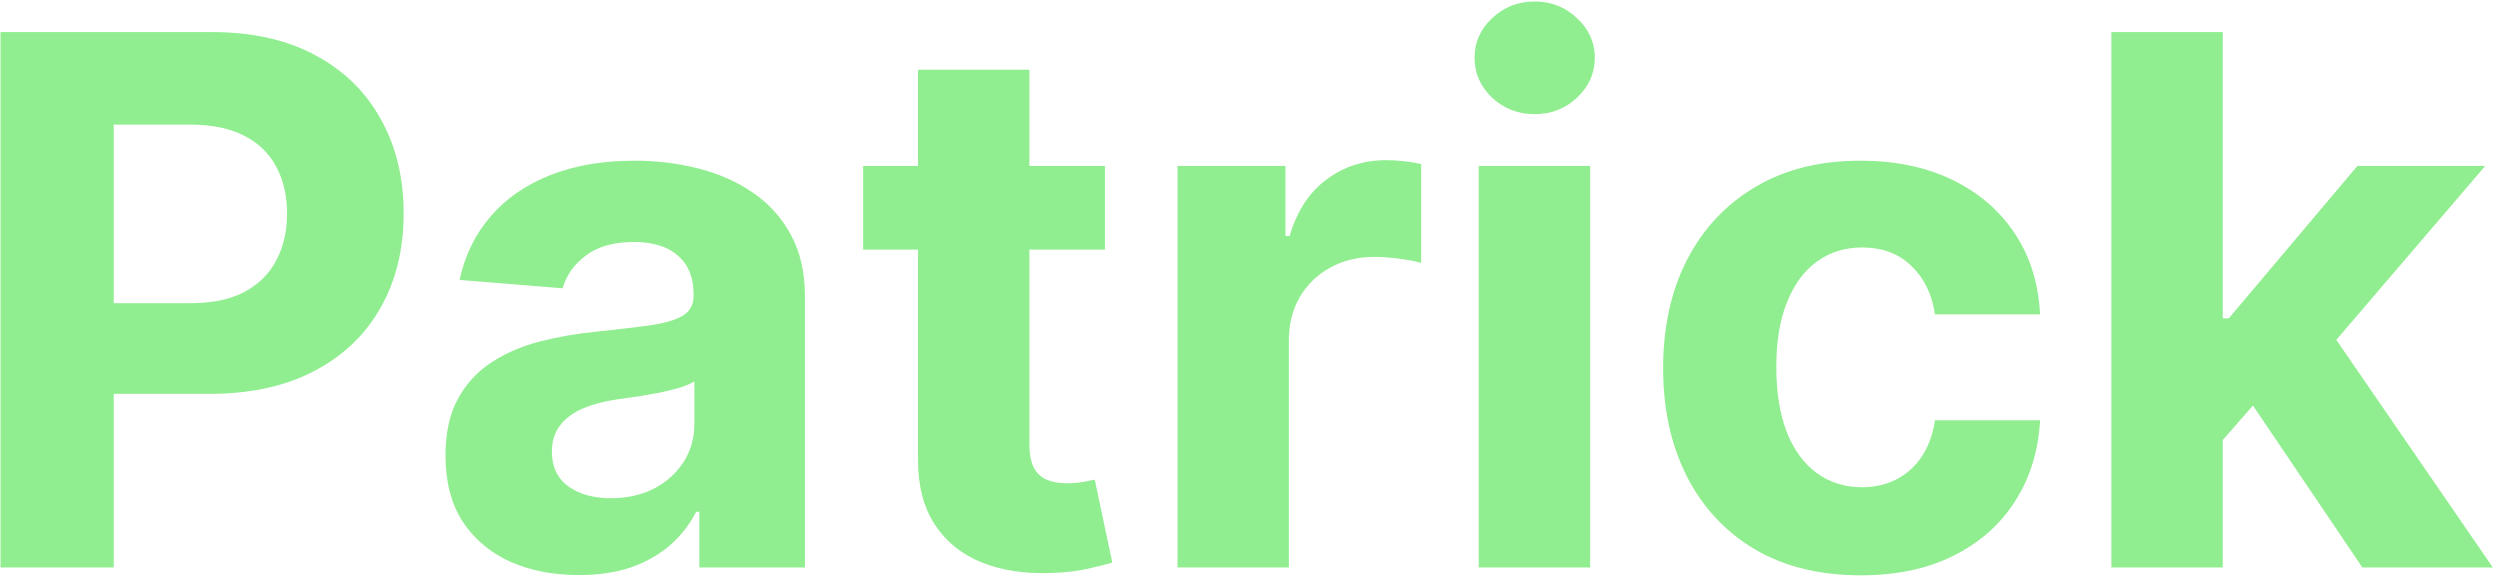 <svg width="489" height="114" viewBox="0 0 163 38" fill="none" xmlns="http://www.w3.org/2000/svg">
<path d="M0.034 37V2.091H13.807C16.454 2.091 18.71 2.597 20.574 3.608C22.438 4.608 23.858 6 24.835 7.784C25.824 9.557 26.318 11.602 26.318 13.921C26.318 16.239 25.818 18.284 24.818 20.057C23.818 21.829 22.369 23.21 20.472 24.199C18.585 25.188 16.301 25.682 13.619 25.682H4.841V19.767H12.426C13.847 19.767 15.017 19.523 15.938 19.034C16.869 18.534 17.562 17.847 18.017 16.972C18.483 16.085 18.716 15.068 18.716 13.921C18.716 12.761 18.483 11.75 18.017 10.886C17.562 10.011 16.869 9.335 15.938 8.858C15.006 8.369 13.824 8.125 12.392 8.125H7.415V37H0.034ZM37.739 37.494C36.068 37.494 34.58 37.205 33.273 36.625C31.966 36.034 30.932 35.165 30.171 34.017C29.421 32.858 29.046 31.415 29.046 29.688C29.046 28.233 29.312 27.011 29.847 26.023C30.381 25.034 31.108 24.239 32.028 23.636C32.949 23.034 33.994 22.579 35.165 22.273C36.347 21.966 37.585 21.75 38.881 21.625C40.403 21.466 41.631 21.318 42.562 21.182C43.494 21.034 44.17 20.818 44.591 20.534C45.011 20.25 45.222 19.829 45.222 19.273V19.171C45.222 18.091 44.881 17.256 44.199 16.665C43.528 16.074 42.574 15.778 41.335 15.778C40.028 15.778 38.989 16.068 38.216 16.648C37.443 17.216 36.932 17.932 36.682 18.796L29.966 18.25C30.307 16.659 30.977 15.284 31.977 14.125C32.977 12.954 34.267 12.057 35.847 11.432C37.438 10.796 39.278 10.477 41.369 10.477C42.824 10.477 44.216 10.648 45.545 10.989C46.886 11.329 48.074 11.858 49.108 12.574C50.153 13.29 50.977 14.21 51.58 15.335C52.182 16.449 52.483 17.784 52.483 19.341V37H45.597V33.369H45.392C44.972 34.188 44.409 34.909 43.705 35.534C43 36.148 42.153 36.631 41.165 36.983C40.176 37.324 39.034 37.494 37.739 37.494ZM39.818 32.483C40.886 32.483 41.83 32.273 42.648 31.852C43.466 31.421 44.108 30.841 44.574 30.114C45.04 29.386 45.273 28.562 45.273 27.642V24.864C45.045 25.011 44.733 25.148 44.335 25.273C43.949 25.386 43.511 25.494 43.023 25.597C42.534 25.688 42.045 25.773 41.557 25.852C41.068 25.921 40.625 25.983 40.227 26.04C39.375 26.165 38.631 26.364 37.994 26.636C37.358 26.909 36.864 27.278 36.511 27.744C36.159 28.199 35.983 28.767 35.983 29.449C35.983 30.438 36.341 31.193 37.057 31.716C37.784 32.227 38.705 32.483 39.818 32.483ZM72.043 10.818V16.273H56.276V10.818H72.043ZM59.855 4.545H67.117V28.954C67.117 29.625 67.219 30.148 67.423 30.523C67.628 30.886 67.912 31.142 68.276 31.29C68.651 31.438 69.082 31.511 69.571 31.511C69.912 31.511 70.253 31.483 70.594 31.426C70.935 31.358 71.196 31.307 71.378 31.273L72.52 36.676C72.156 36.79 71.645 36.92 70.986 37.068C70.327 37.227 69.526 37.324 68.582 37.358C66.832 37.426 65.298 37.193 63.98 36.659C62.673 36.125 61.656 35.295 60.929 34.17C60.202 33.045 59.844 31.625 59.855 29.909V4.545ZM76.773 37V10.818H83.812V15.386H84.085C84.562 13.761 85.364 12.534 86.489 11.704C87.614 10.864 88.909 10.443 90.375 10.443C90.739 10.443 91.131 10.466 91.551 10.511C91.972 10.557 92.341 10.619 92.659 10.699V17.142C92.318 17.04 91.847 16.949 91.244 16.869C90.642 16.79 90.091 16.75 89.591 16.75C88.523 16.75 87.568 16.983 86.727 17.449C85.898 17.903 85.239 18.54 84.75 19.358C84.273 20.176 84.034 21.119 84.034 22.188V37H76.773ZM96.413 37V10.818H103.675V37H96.413ZM100.061 7.443C98.981 7.443 98.055 7.085 97.283 6.369C96.521 5.642 96.141 4.773 96.141 3.761C96.141 2.761 96.521 1.903 97.283 1.188C98.055 0.46 98.981 0.097 100.061 0.097C101.141 0.097 102.061 0.46 102.822 1.188C103.595 1.903 103.982 2.761 103.982 3.761C103.982 4.773 103.595 5.642 102.822 6.369C102.061 7.085 101.141 7.443 100.061 7.443ZM121.321 37.511C118.639 37.511 116.332 36.943 114.401 35.807C112.48 34.659 111.003 33.068 109.969 31.034C108.946 29 108.435 26.659 108.435 24.011C108.435 21.329 108.952 18.977 109.986 16.954C111.031 14.921 112.514 13.335 114.435 12.199C116.355 11.051 118.639 10.477 121.287 10.477C123.571 10.477 125.571 10.892 127.287 11.722C129.003 12.551 130.361 13.716 131.361 15.216C132.361 16.716 132.912 18.477 133.014 20.5H126.162C125.969 19.193 125.457 18.142 124.628 17.347C123.81 16.54 122.736 16.136 121.406 16.136C120.281 16.136 119.298 16.443 118.457 17.057C117.628 17.659 116.98 18.54 116.514 19.699C116.048 20.858 115.815 22.261 115.815 23.909C115.815 25.579 116.043 27 116.497 28.171C116.963 29.341 117.616 30.233 118.457 30.847C119.298 31.46 120.281 31.767 121.406 31.767C122.236 31.767 122.98 31.597 123.639 31.256C124.31 30.915 124.861 30.421 125.293 29.773C125.736 29.114 126.026 28.324 126.162 27.403H133.014C132.901 29.403 132.355 31.165 131.378 32.688C130.412 34.199 129.077 35.381 127.372 36.233C125.668 37.085 123.651 37.511 121.321 37.511ZM144.243 29.466L144.26 20.756H145.317L153.703 10.818H162.038L150.771 23.977H149.05L144.243 29.466ZM137.663 37V2.091H144.925V37H137.663ZM154.027 37L146.322 25.597L151.163 20.466L162.533 37H154.027Z" fill="lightgreen"/>
</svg>
